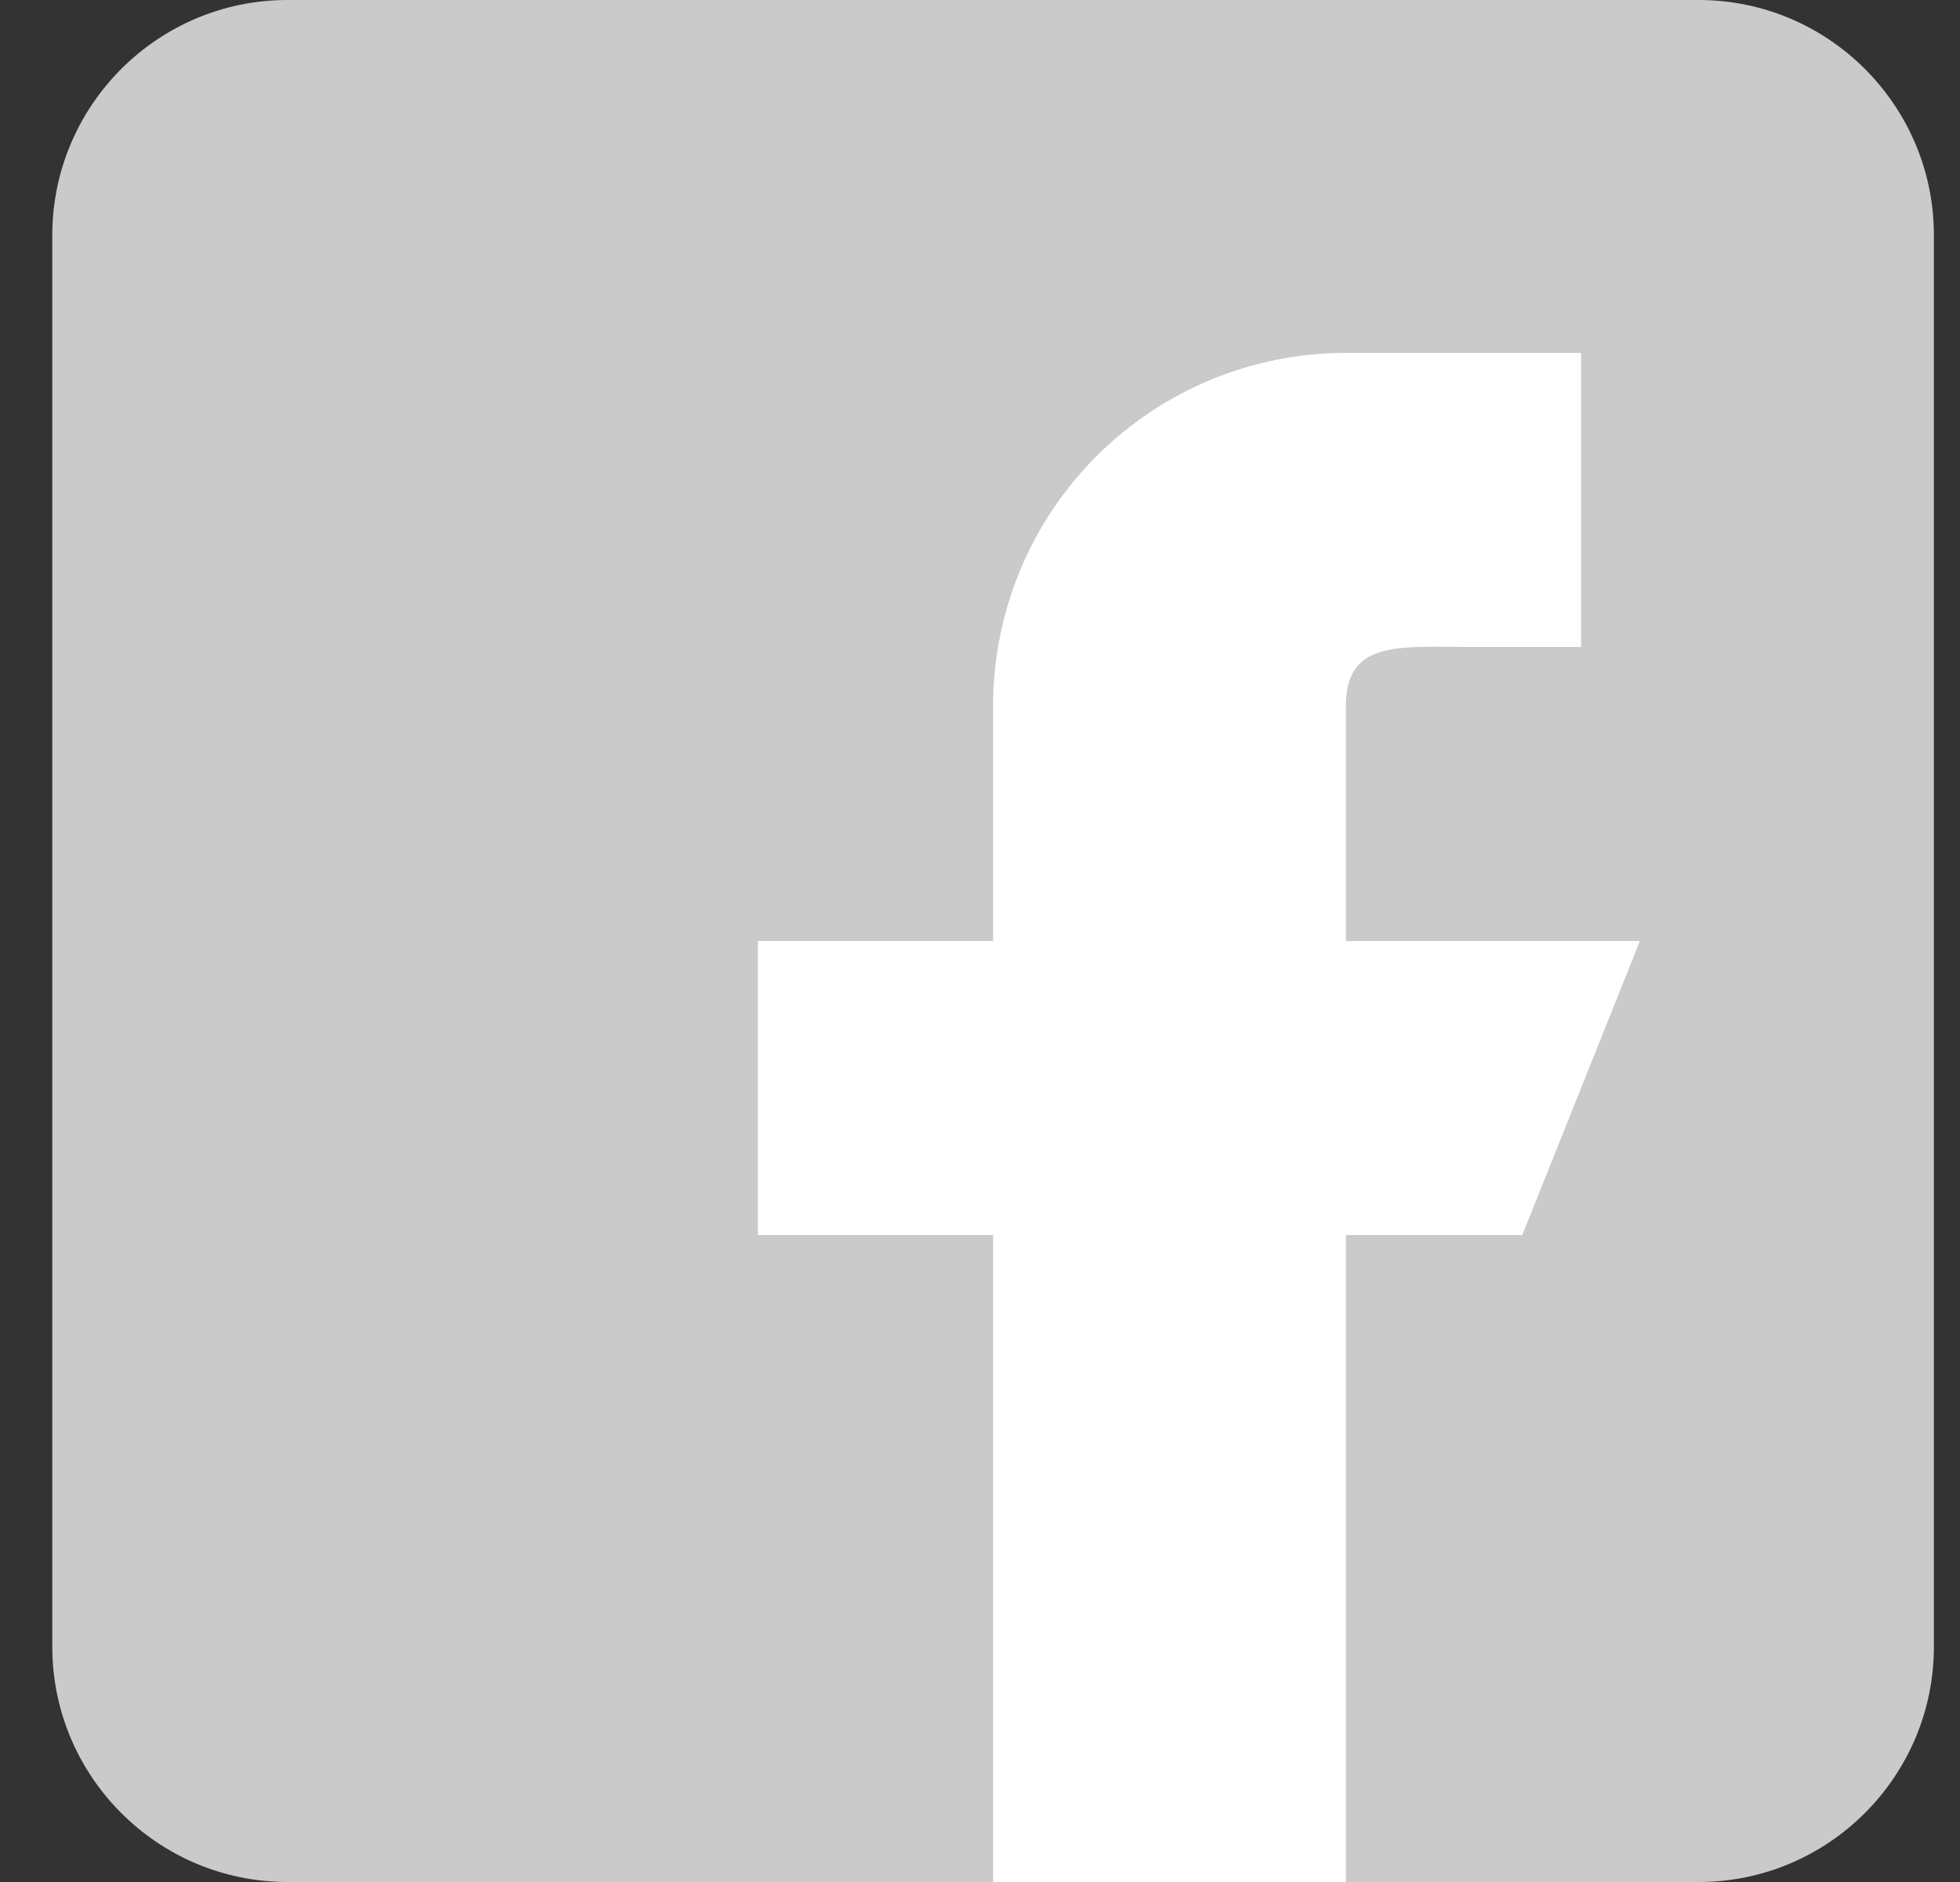 <svg width="25" height="24" viewBox="0 0 25 24" fill="none" xmlns="http://www.w3.org/2000/svg">
    <rect x="0" y="0" width="25" height="24" fill="#333333" stroke="none"/>
    <g id="Facebook" clip-path="url(#clip0_2948_15887)">
        <path id="Vector"
            d="M21.667 0H3.667C2.012 0 0.667 1.345 0.667 3V21C0.667 22.654 2.012 24 3.667 24H21.667C23.321 24 24.667 22.654 24.667 21V3C24.667 1.345 23.321 0 21.667 0Z"
            fill="#CACACA" />
        <path id="Vector_2" fill-rule="evenodd" clip-rule="evenodd"
            d="M20.917 12H17.167V9C17.167 8.172 17.839 8.25 18.667 8.25H20.167V4.5H17.167C15.973 4.5 14.829 4.974 13.985 5.818C13.141 6.662 12.667 7.807 12.667 9V12H9.667V15.75H12.667V24H17.167V15.75H19.417L20.917 12Z"
            fill="white" />
    </g>
    <defs>
        <clipPath id="clip0_2948_15887">
            <rect width="24" height="24" fill="white" transform="translate(0.667)" />
        </clipPath>
    </defs>
</svg>

